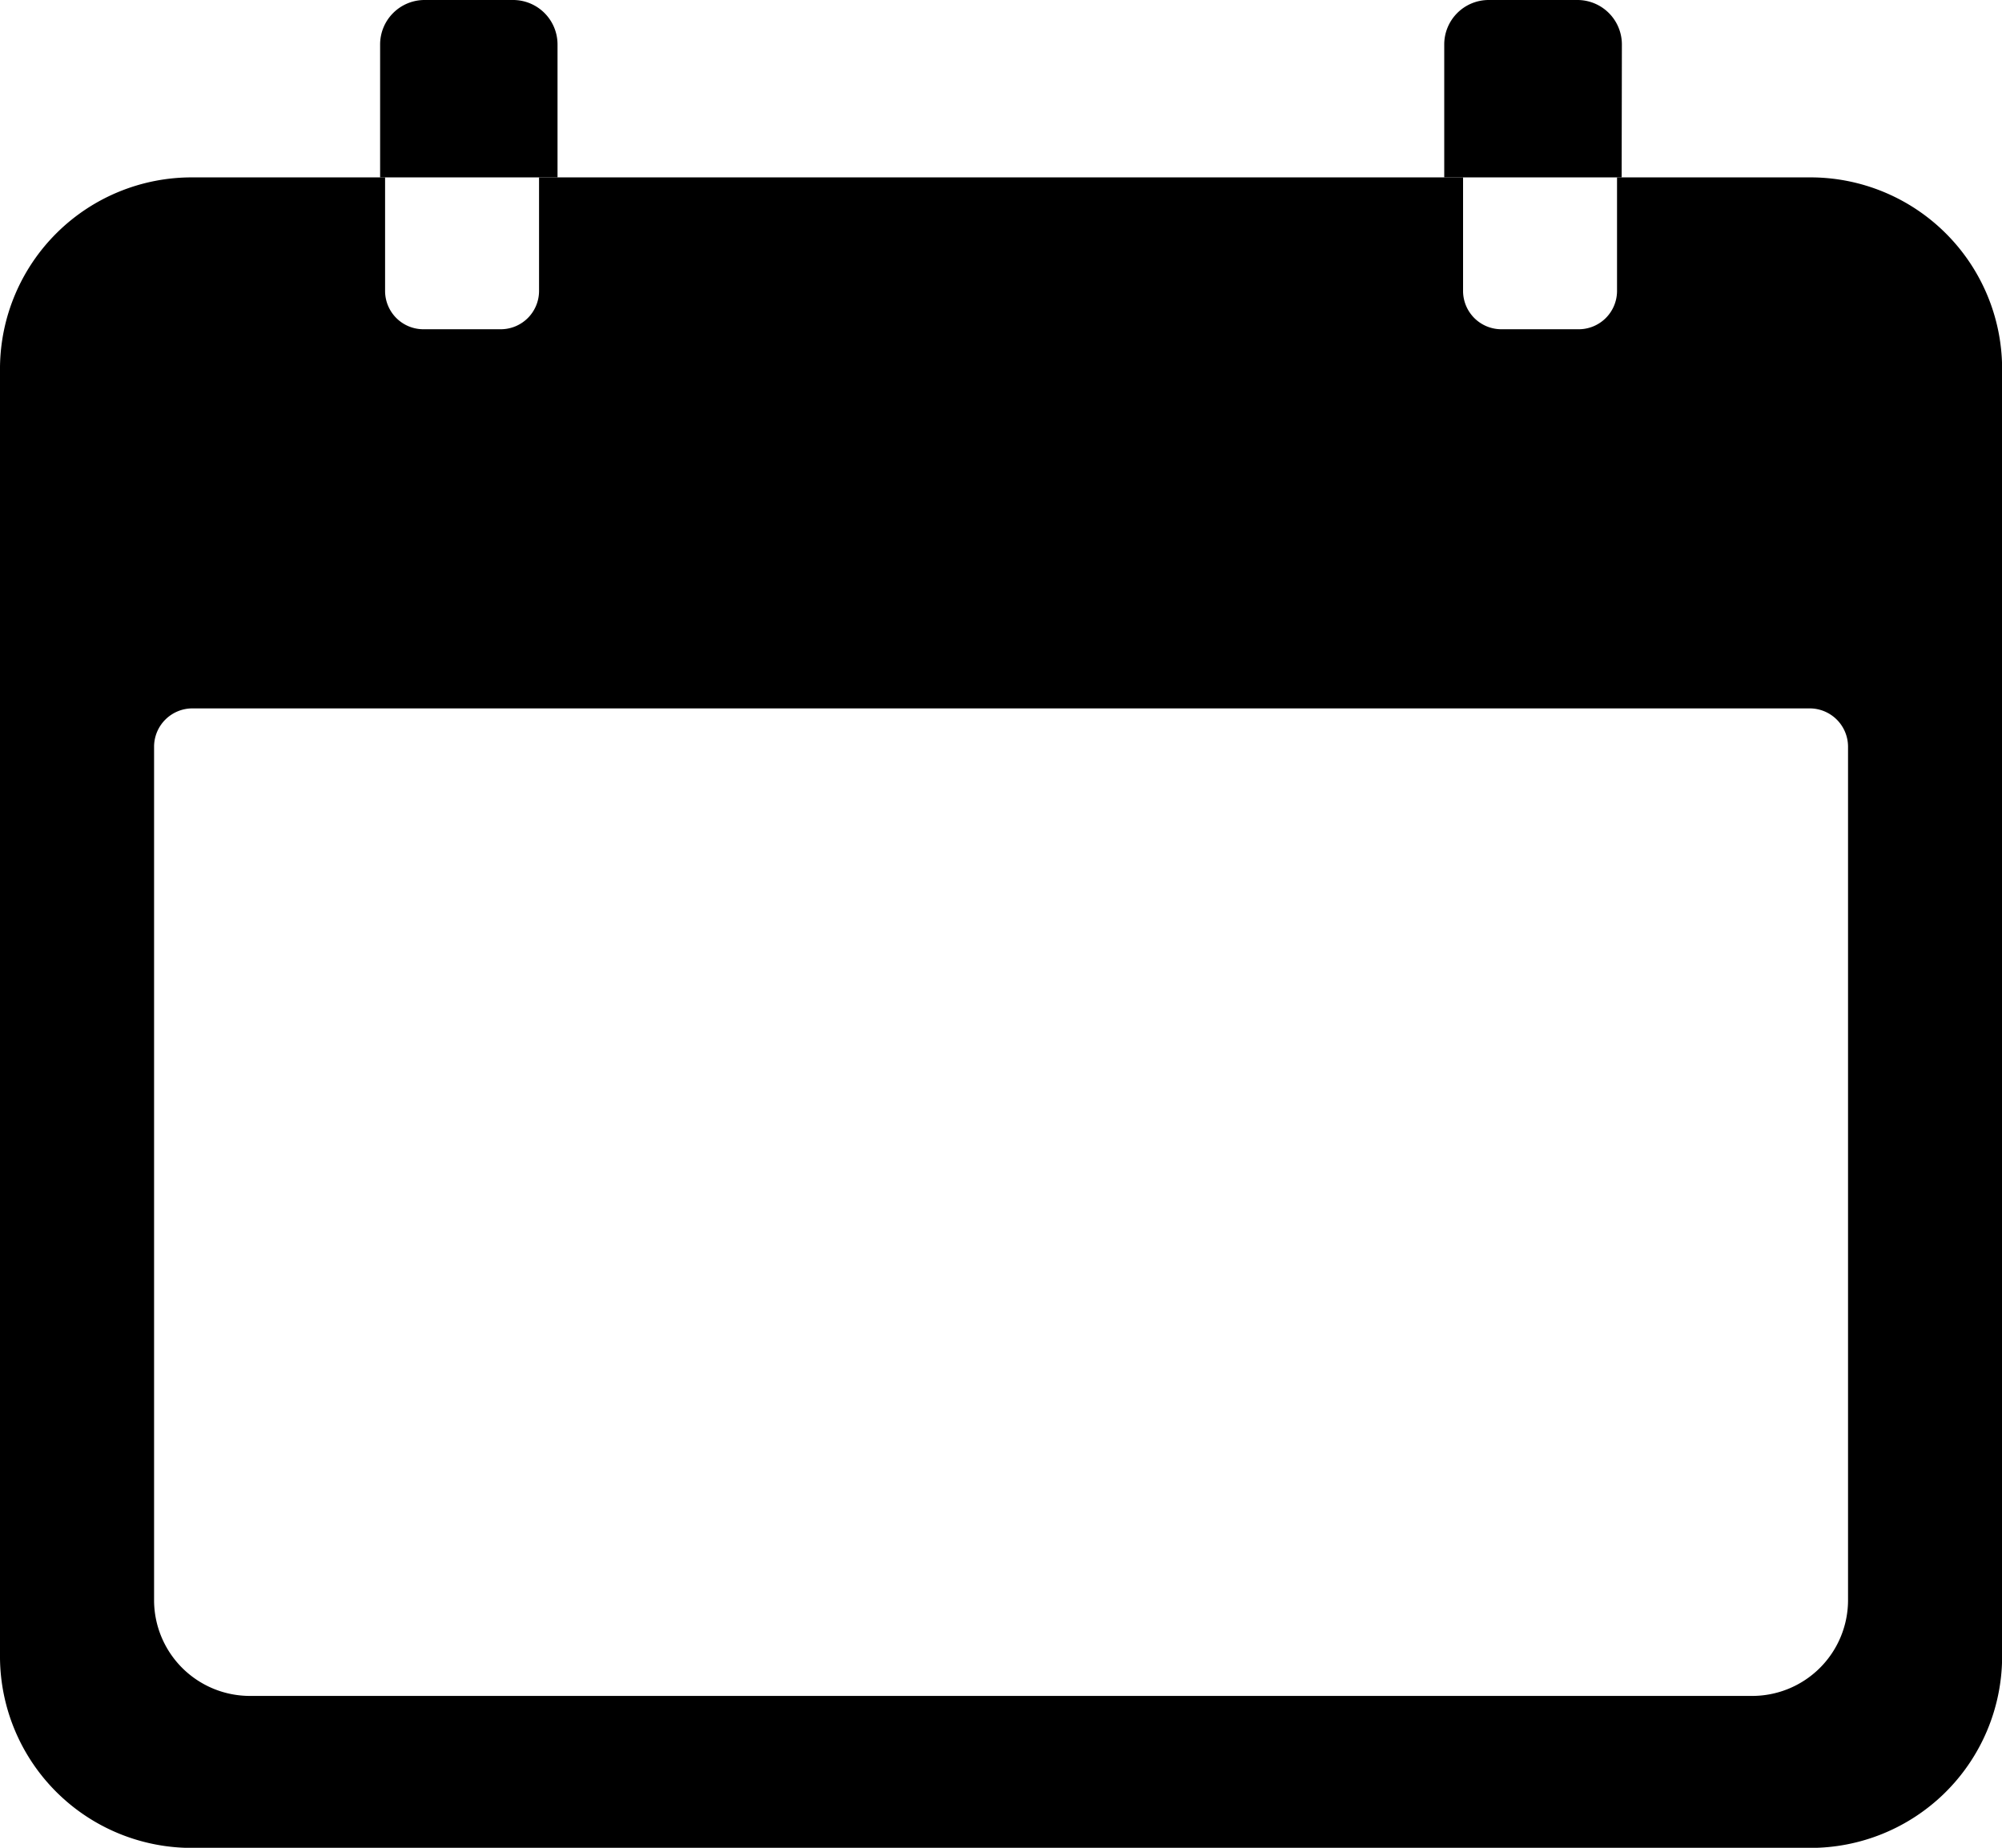 <svg id="Icon_ionic-ios-calendar" data-name="Icon ionic-ios-calendar" xmlns="http://www.w3.org/2000/svg" width="17.333" height="16" viewBox="0 0 17.333 16">
  <path id="Path_5240" data-name="Path 5240" d="M19.042,6.75H17.375v.986a.332.332,0,0,1-.333.329h-.667a.332.332,0,0,1-.333-.329V6.75h-8v.986a.332.332,0,0,1-.333.329H7.042a.332.332,0,0,1-.333-.329V6.75H5.042A1.66,1.66,0,0,0,3.375,8.394V19.571a1.66,1.66,0,0,0,1.667,1.644h14a1.66,1.66,0,0,0,1.667-1.644V8.394A1.66,1.66,0,0,0,19.042,6.75Zm.333,12.327a.83.83,0,0,1-.833.822h-13a.83.83,0,0,1-.833-.822v-7.4a.332.332,0,0,1,.333-.329h14a.332.332,0,0,1,.333.329Z" transform="translate(-3.375 -5.214)"/>
  <path id="Path_5241" data-name="Path 5241" d="M10.536,4.884a.385.385,0,0,0-.384-.384H9.384A.385.385,0,0,0,9,4.884V6.036h1.536Z" transform="translate(-5.709 -4.5)"/>
  <path id="Path_5242" data-name="Path 5242" d="M26.286,4.884A.385.385,0,0,0,25.9,4.5h-.768a.385.385,0,0,0-.384.384V6.036h1.536Z" transform="translate(-12.244 -4.5)"/>
</svg>
